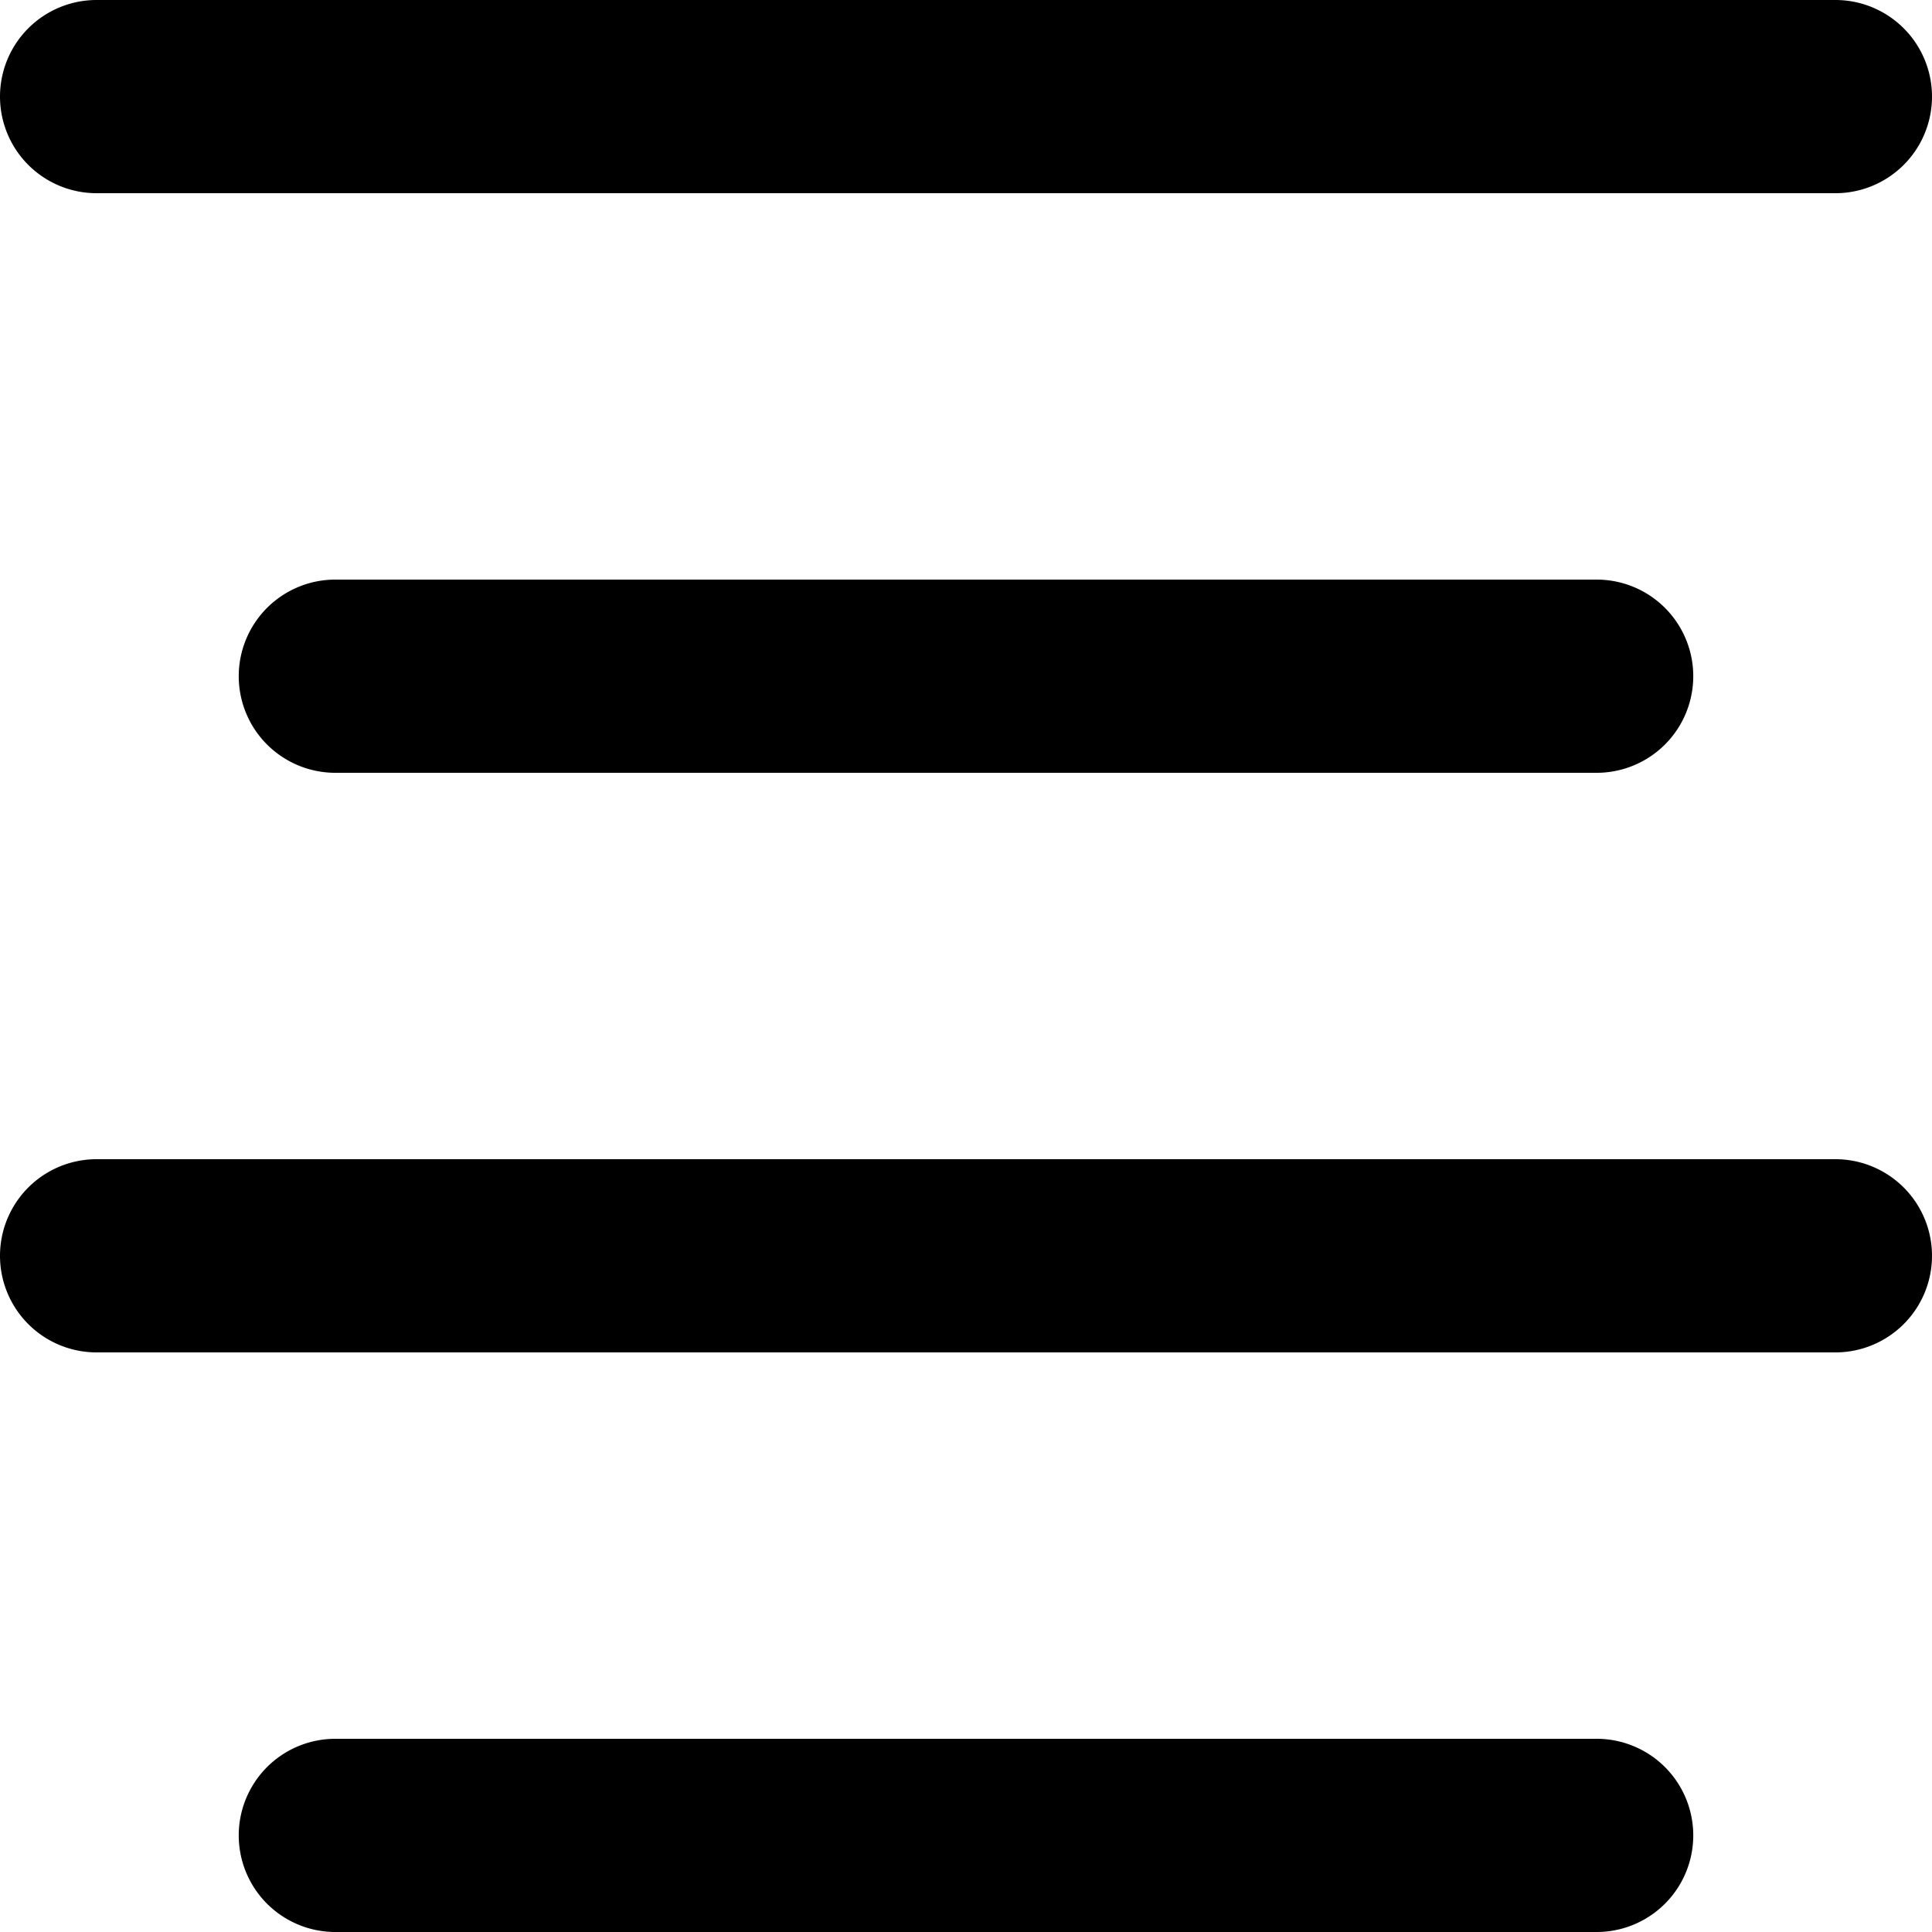 <svg width="14" height="14" viewBox="0 0 14 14"><path d="M13.3 1.4H.7A.7.7 0 0 1 .7 0h12.6a.7.7 0 0 1 0 1.4zM11.57 14H2.43a.7.7 0 0 1 0-1.4h9.14a.7.7 0 0 1 0 1.4zm1.73-4.2H.7a.7.7 0 0 1 0-1.4h12.6a.7.7 0 0 1 0 1.4zm-1.73-4.2H2.43a.7.7 0 0 1 0-1.4h9.14a.7.7 0 0 1 0 1.4z" fill="currentColor" fill-rule="evenodd"/></svg>